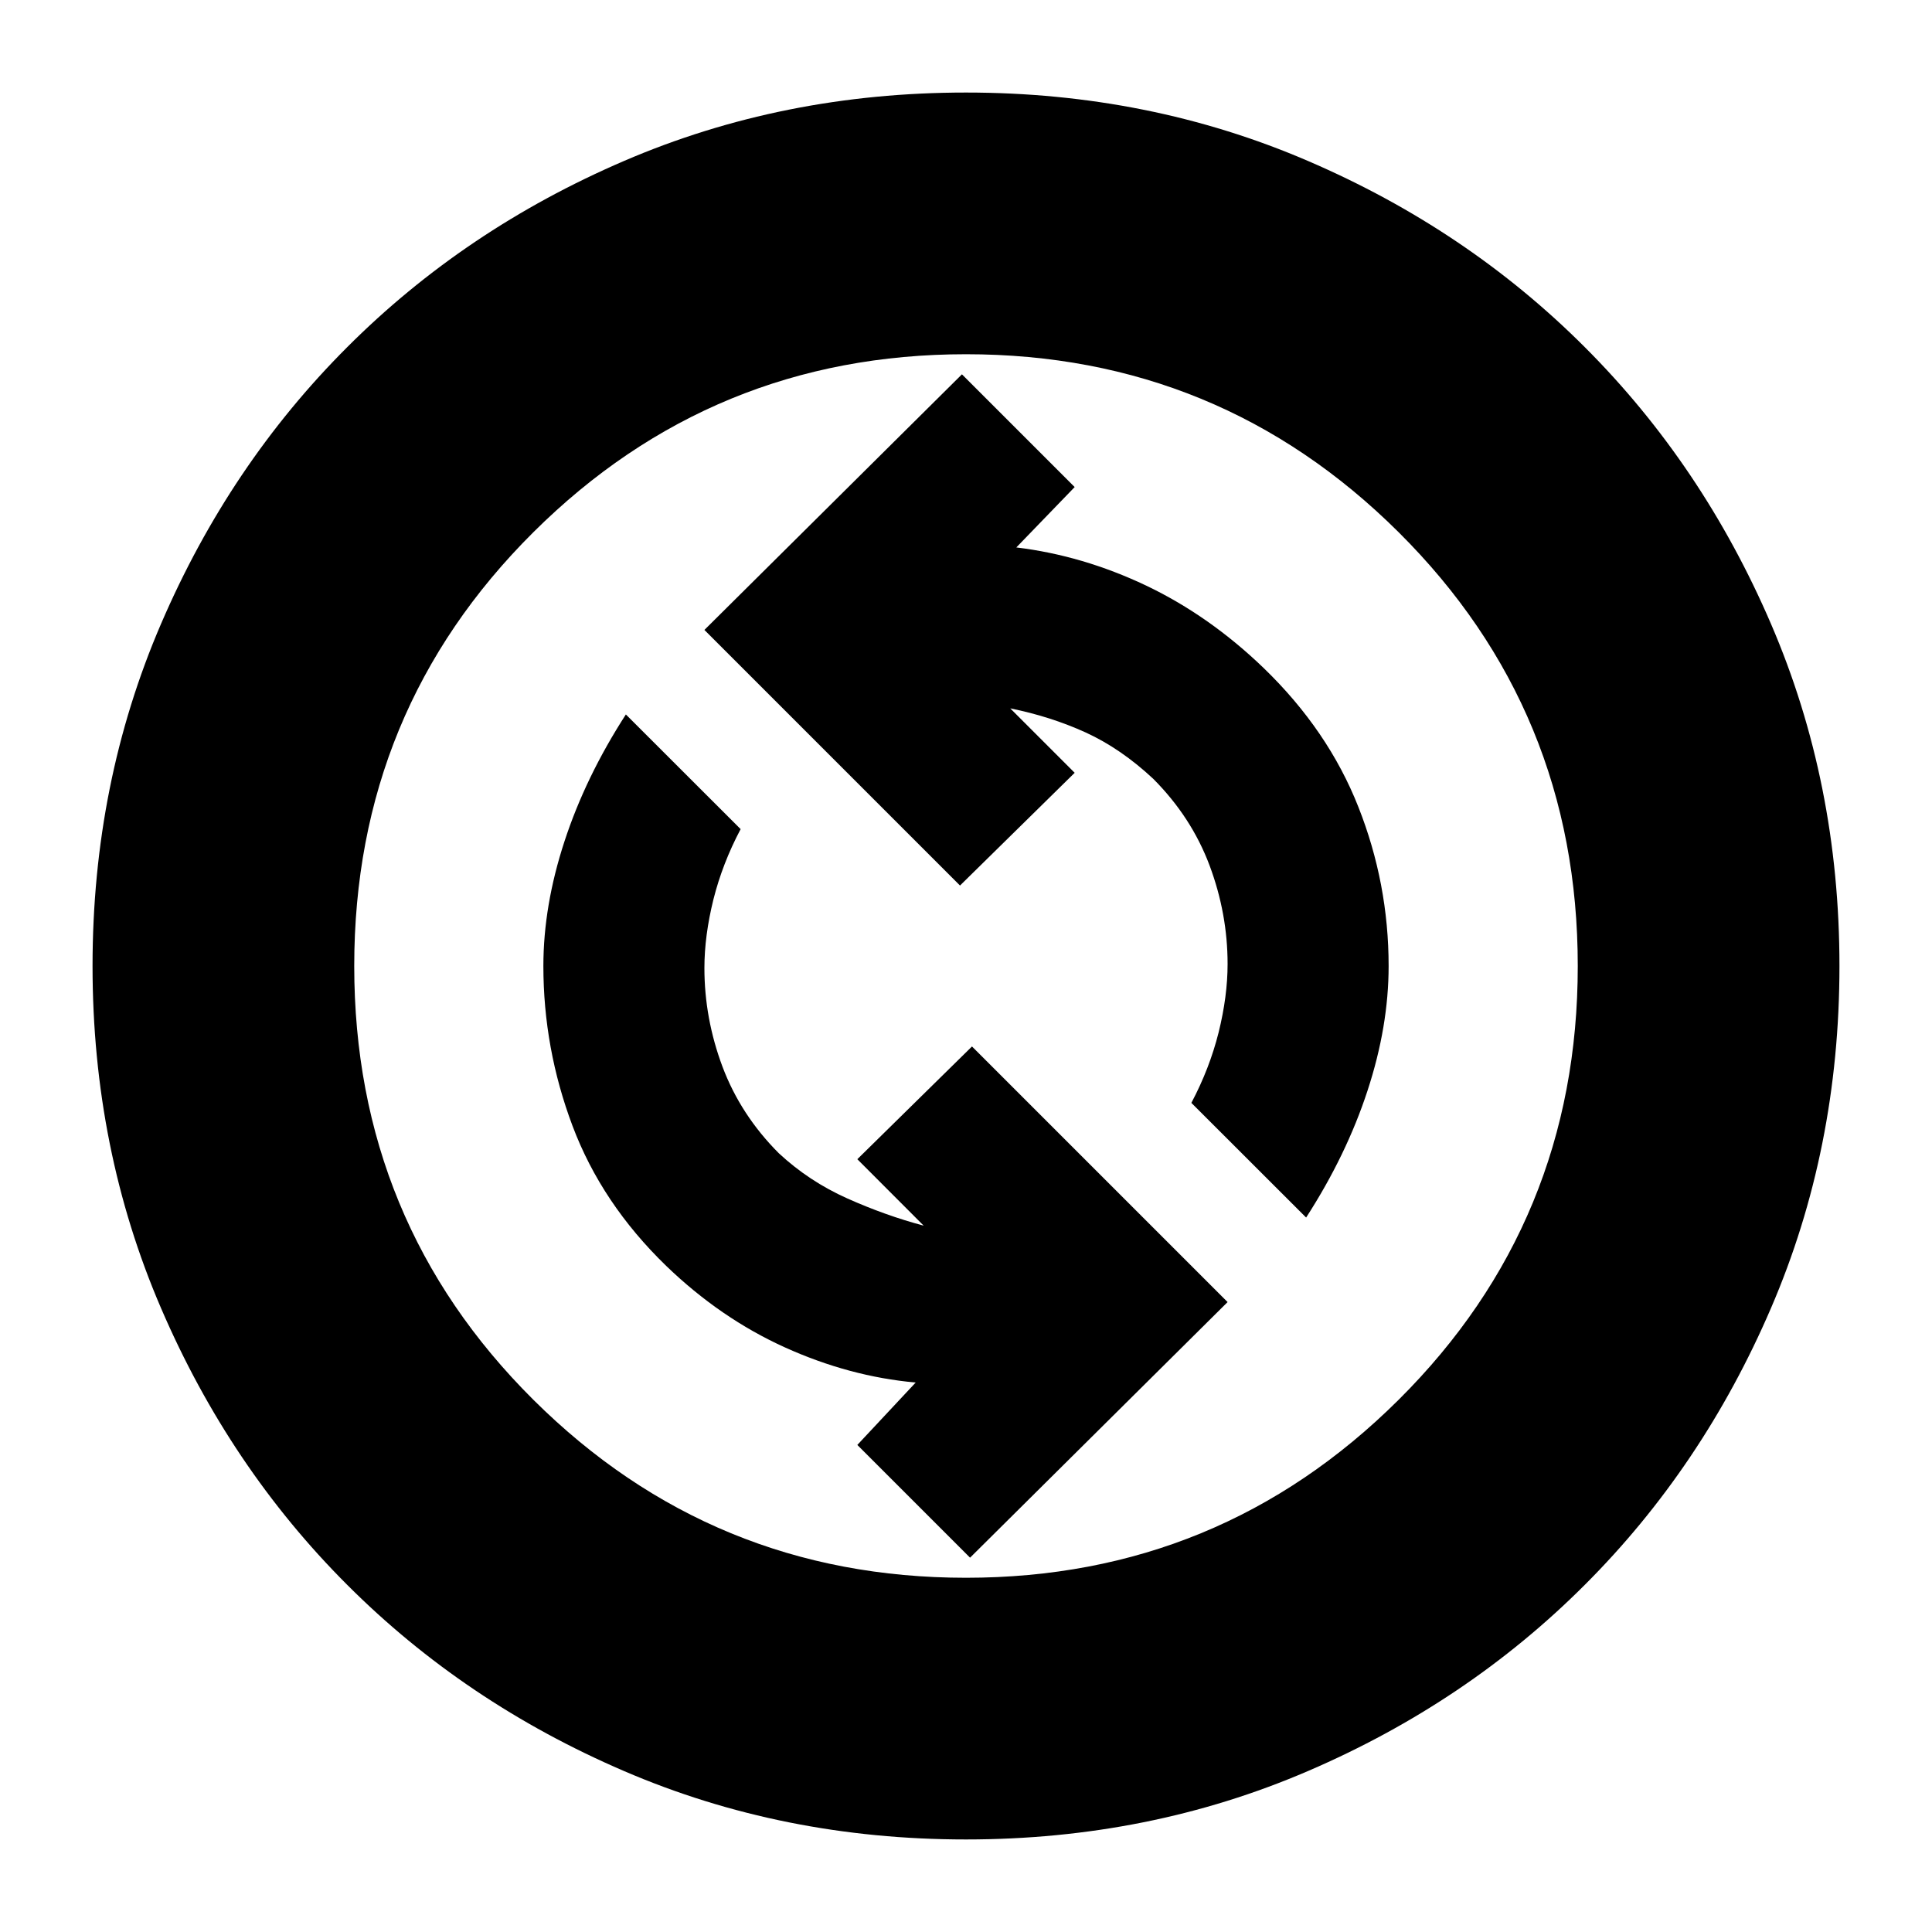 <svg xmlns="http://www.w3.org/2000/svg" height="20" width="20"><path d="M13.521 12.604Q13.938 11.958 14.156 11.292Q14.375 10.625 14.375 10Q14.375 9.146 14.062 8.354Q13.75 7.562 13.083 6.917Q12.521 6.375 11.865 6.062Q11.208 5.75 10.521 5.667L11.125 5.042L9.958 3.875L7.292 6.521L9.938 9.167L11.125 8L10.458 7.333Q10.875 7.417 11.24 7.583Q11.604 7.75 11.938 8.062Q12.333 8.458 12.521 8.958Q12.708 9.458 12.708 9.979Q12.708 10.312 12.615 10.688Q12.521 11.062 12.333 11.417ZM10.042 16.125 12.708 13.479 10.062 10.833 8.875 12 9.562 12.688Q9.167 12.583 8.771 12.406Q8.375 12.229 8.062 11.938Q7.667 11.542 7.479 11.042Q7.292 10.542 7.292 10.021Q7.292 9.688 7.385 9.312Q7.479 8.938 7.667 8.583L6.479 7.396Q6.062 8.042 5.844 8.708Q5.625 9.375 5.625 10Q5.625 10.854 5.927 11.656Q6.229 12.458 6.896 13.104Q7.458 13.646 8.125 13.948Q8.792 14.25 9.479 14.312L8.875 14.958ZM10 19.042Q8.104 19.042 6.458 18.333Q4.812 17.625 3.594 16.406Q2.375 15.188 1.667 13.542Q0.958 11.896 0.958 10Q0.958 8.104 1.667 6.458Q2.375 4.812 3.594 3.594Q4.812 2.375 6.458 1.667Q8.104 0.958 10 0.958Q11.896 0.958 13.542 1.667Q15.188 2.375 16.406 3.594Q17.625 4.812 18.333 6.458Q19.042 8.104 19.042 10Q19.042 11.896 18.333 13.542Q17.625 15.188 16.406 16.406Q15.188 17.625 13.542 18.333Q11.896 19.042 10 19.042ZM10 10Q10 10 10 10Q10 10 10 10Q10 10 10 10Q10 10 10 10Q10 10 10 10Q10 10 10 10Q10 10 10 10Q10 10 10 10ZM10 16.333Q12.625 16.333 14.479 14.49Q16.333 12.646 16.333 10Q16.333 7.354 14.479 5.51Q12.625 3.667 10 3.667Q7.375 3.667 5.521 5.51Q3.667 7.354 3.667 10Q3.667 12.646 5.521 14.49Q7.375 16.333 10 16.333Z"/></svg>